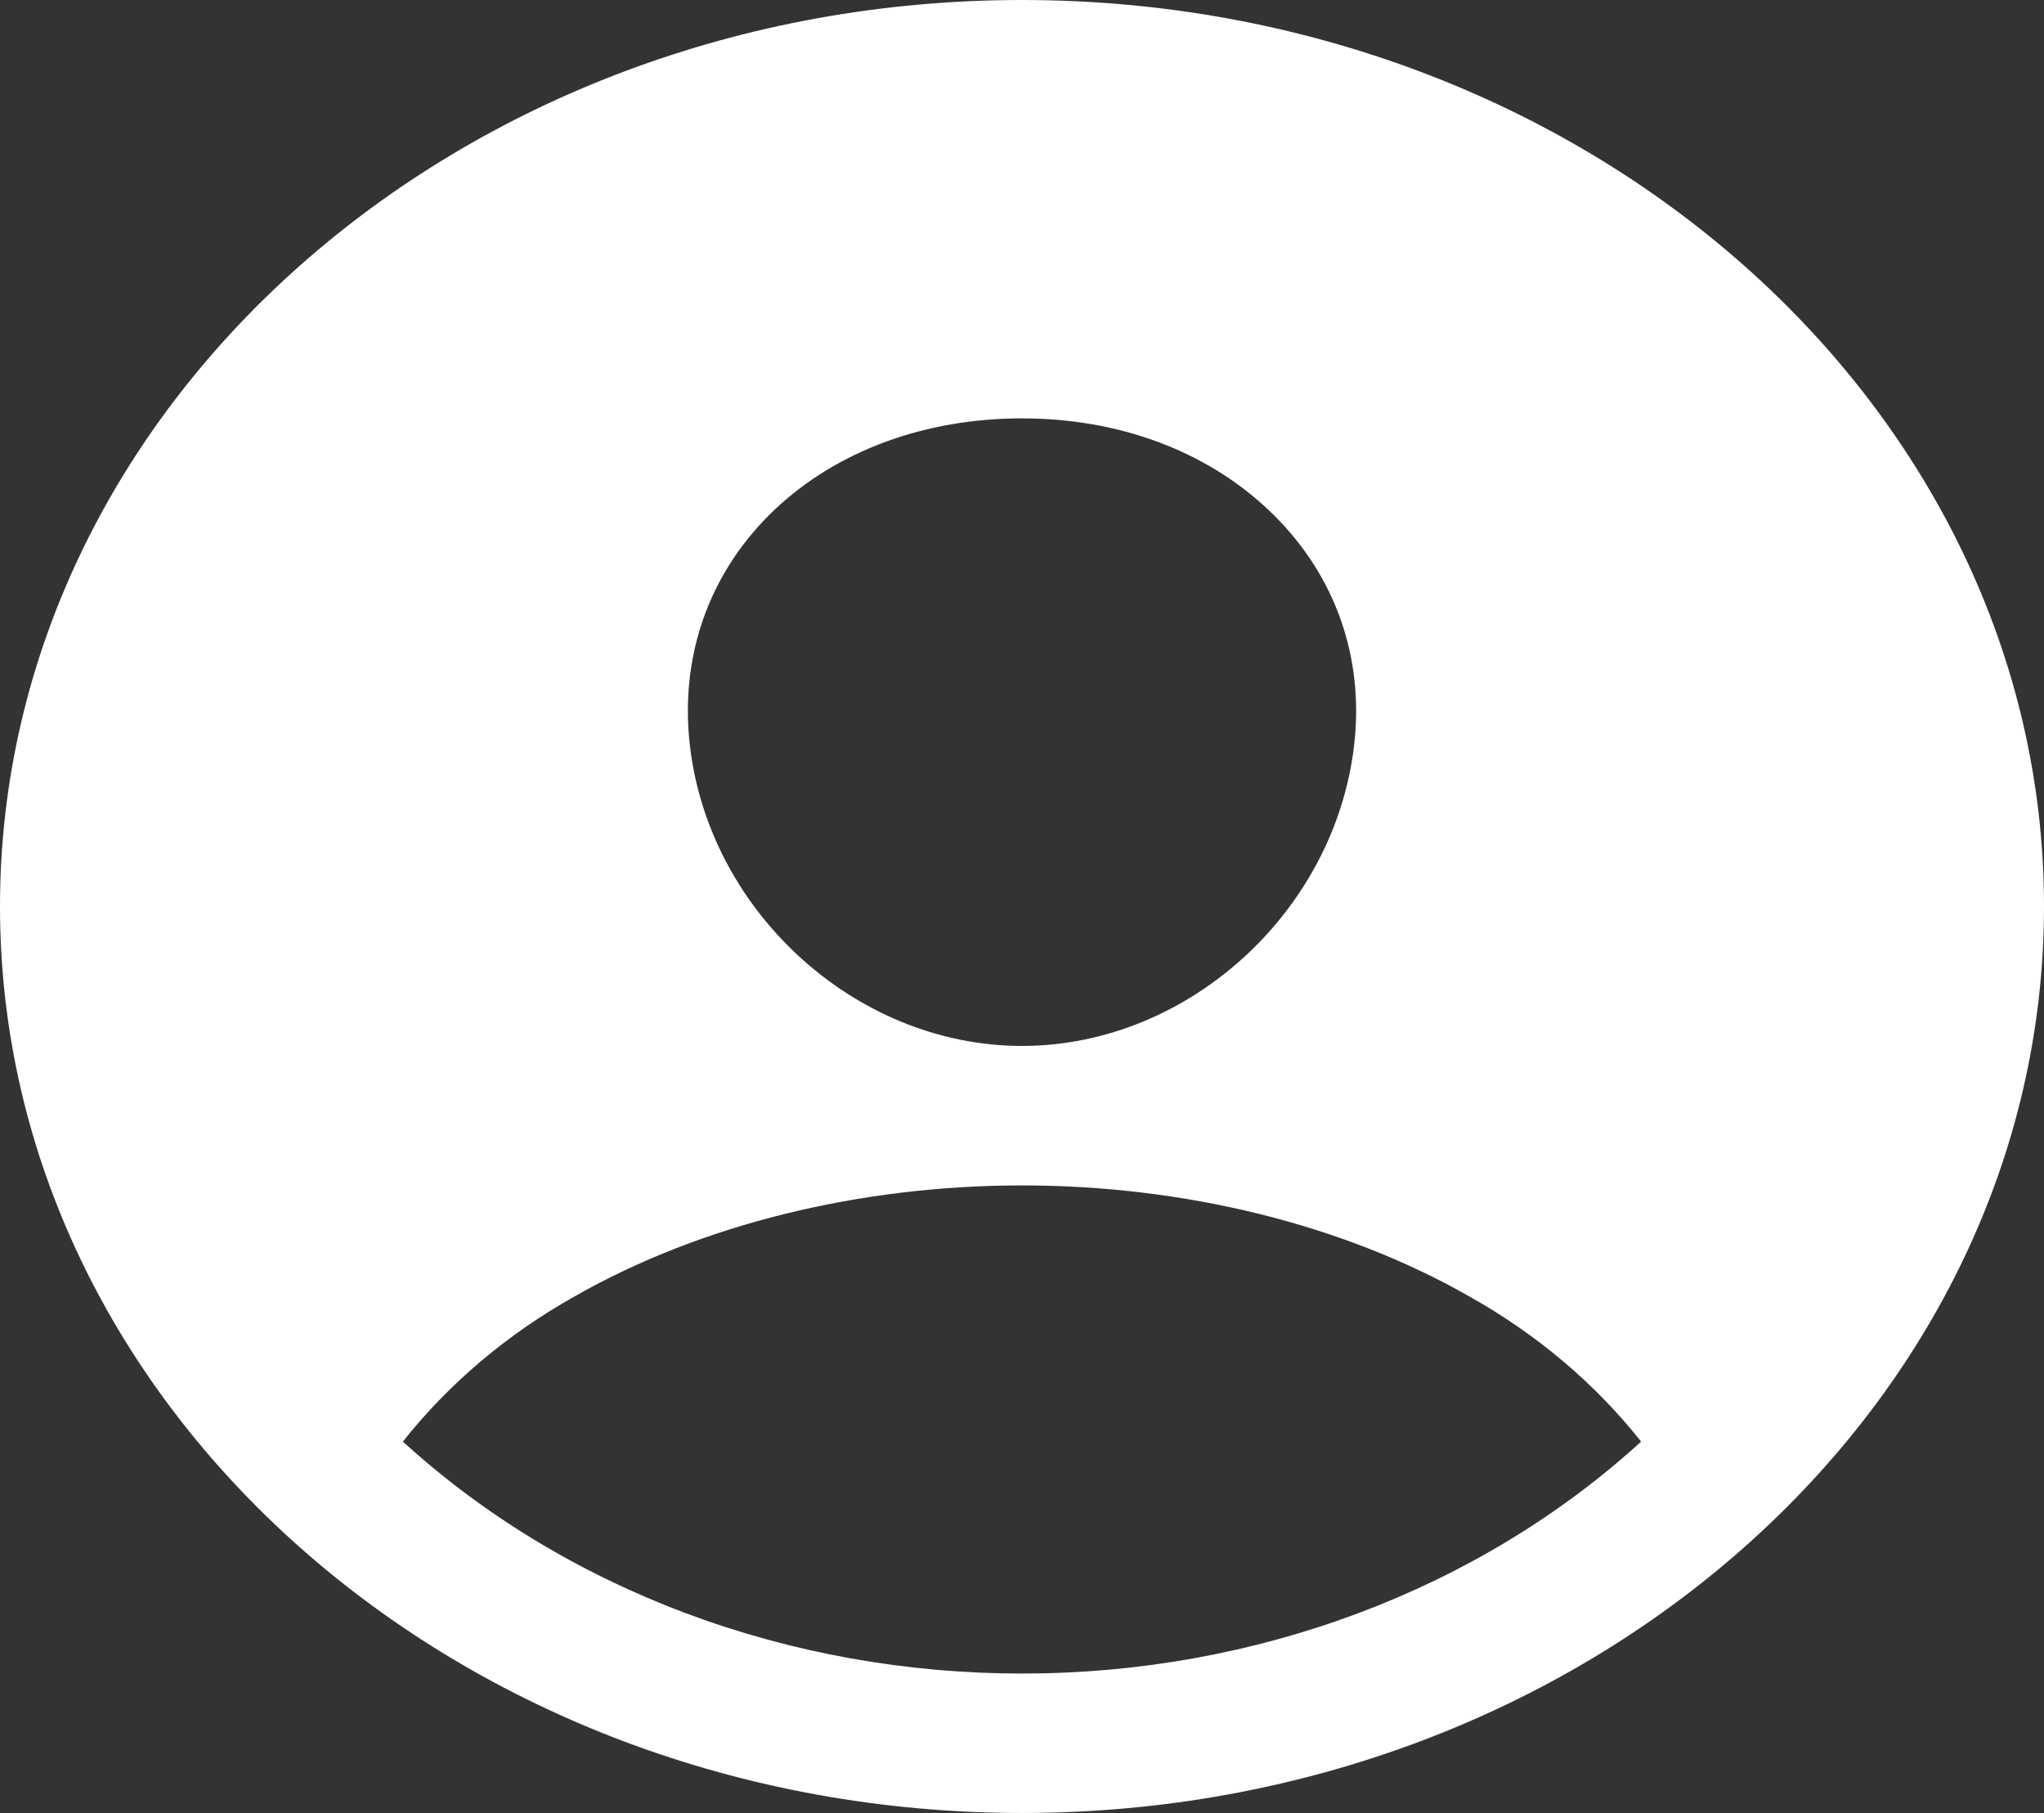 <svg width="53" height="47" viewBox="0 0 53 47" fill="none" xmlns="http://www.w3.org/2000/svg">
<rect x="0" y="0" width="53" height="47" fill="#333333" stroke="none"/>
<path d="M26.5 0C11.888 0 0 10.542 0 23.5C0 36.458 11.888 47 26.5 47C41.112 47 53 36.458 53 23.5C53 10.542 41.112 0 26.5 0ZM20.102 13.198C21.716 11.681 23.988 10.846 26.5 10.846C29.012 10.846 31.264 11.687 32.884 13.212C34.526 14.758 35.325 16.834 35.137 19.067C34.76 23.5 30.887 27.115 26.5 27.115C22.113 27.115 18.233 23.5 17.863 19.066C17.676 16.815 18.474 14.732 20.102 13.198ZM26.5 43.385C23.507 43.386 20.543 42.855 17.786 41.822C15.028 40.789 12.533 39.276 10.447 37.372C11.642 35.861 13.164 34.577 14.924 33.594C18.172 31.748 22.282 30.731 26.5 30.731C30.718 30.731 34.828 31.748 38.072 33.594C39.834 34.576 41.357 35.861 42.553 37.372C40.468 39.276 37.972 40.79 35.214 41.823C32.457 42.855 29.493 43.387 26.5 43.385Z" fill="white"/>
</svg>
